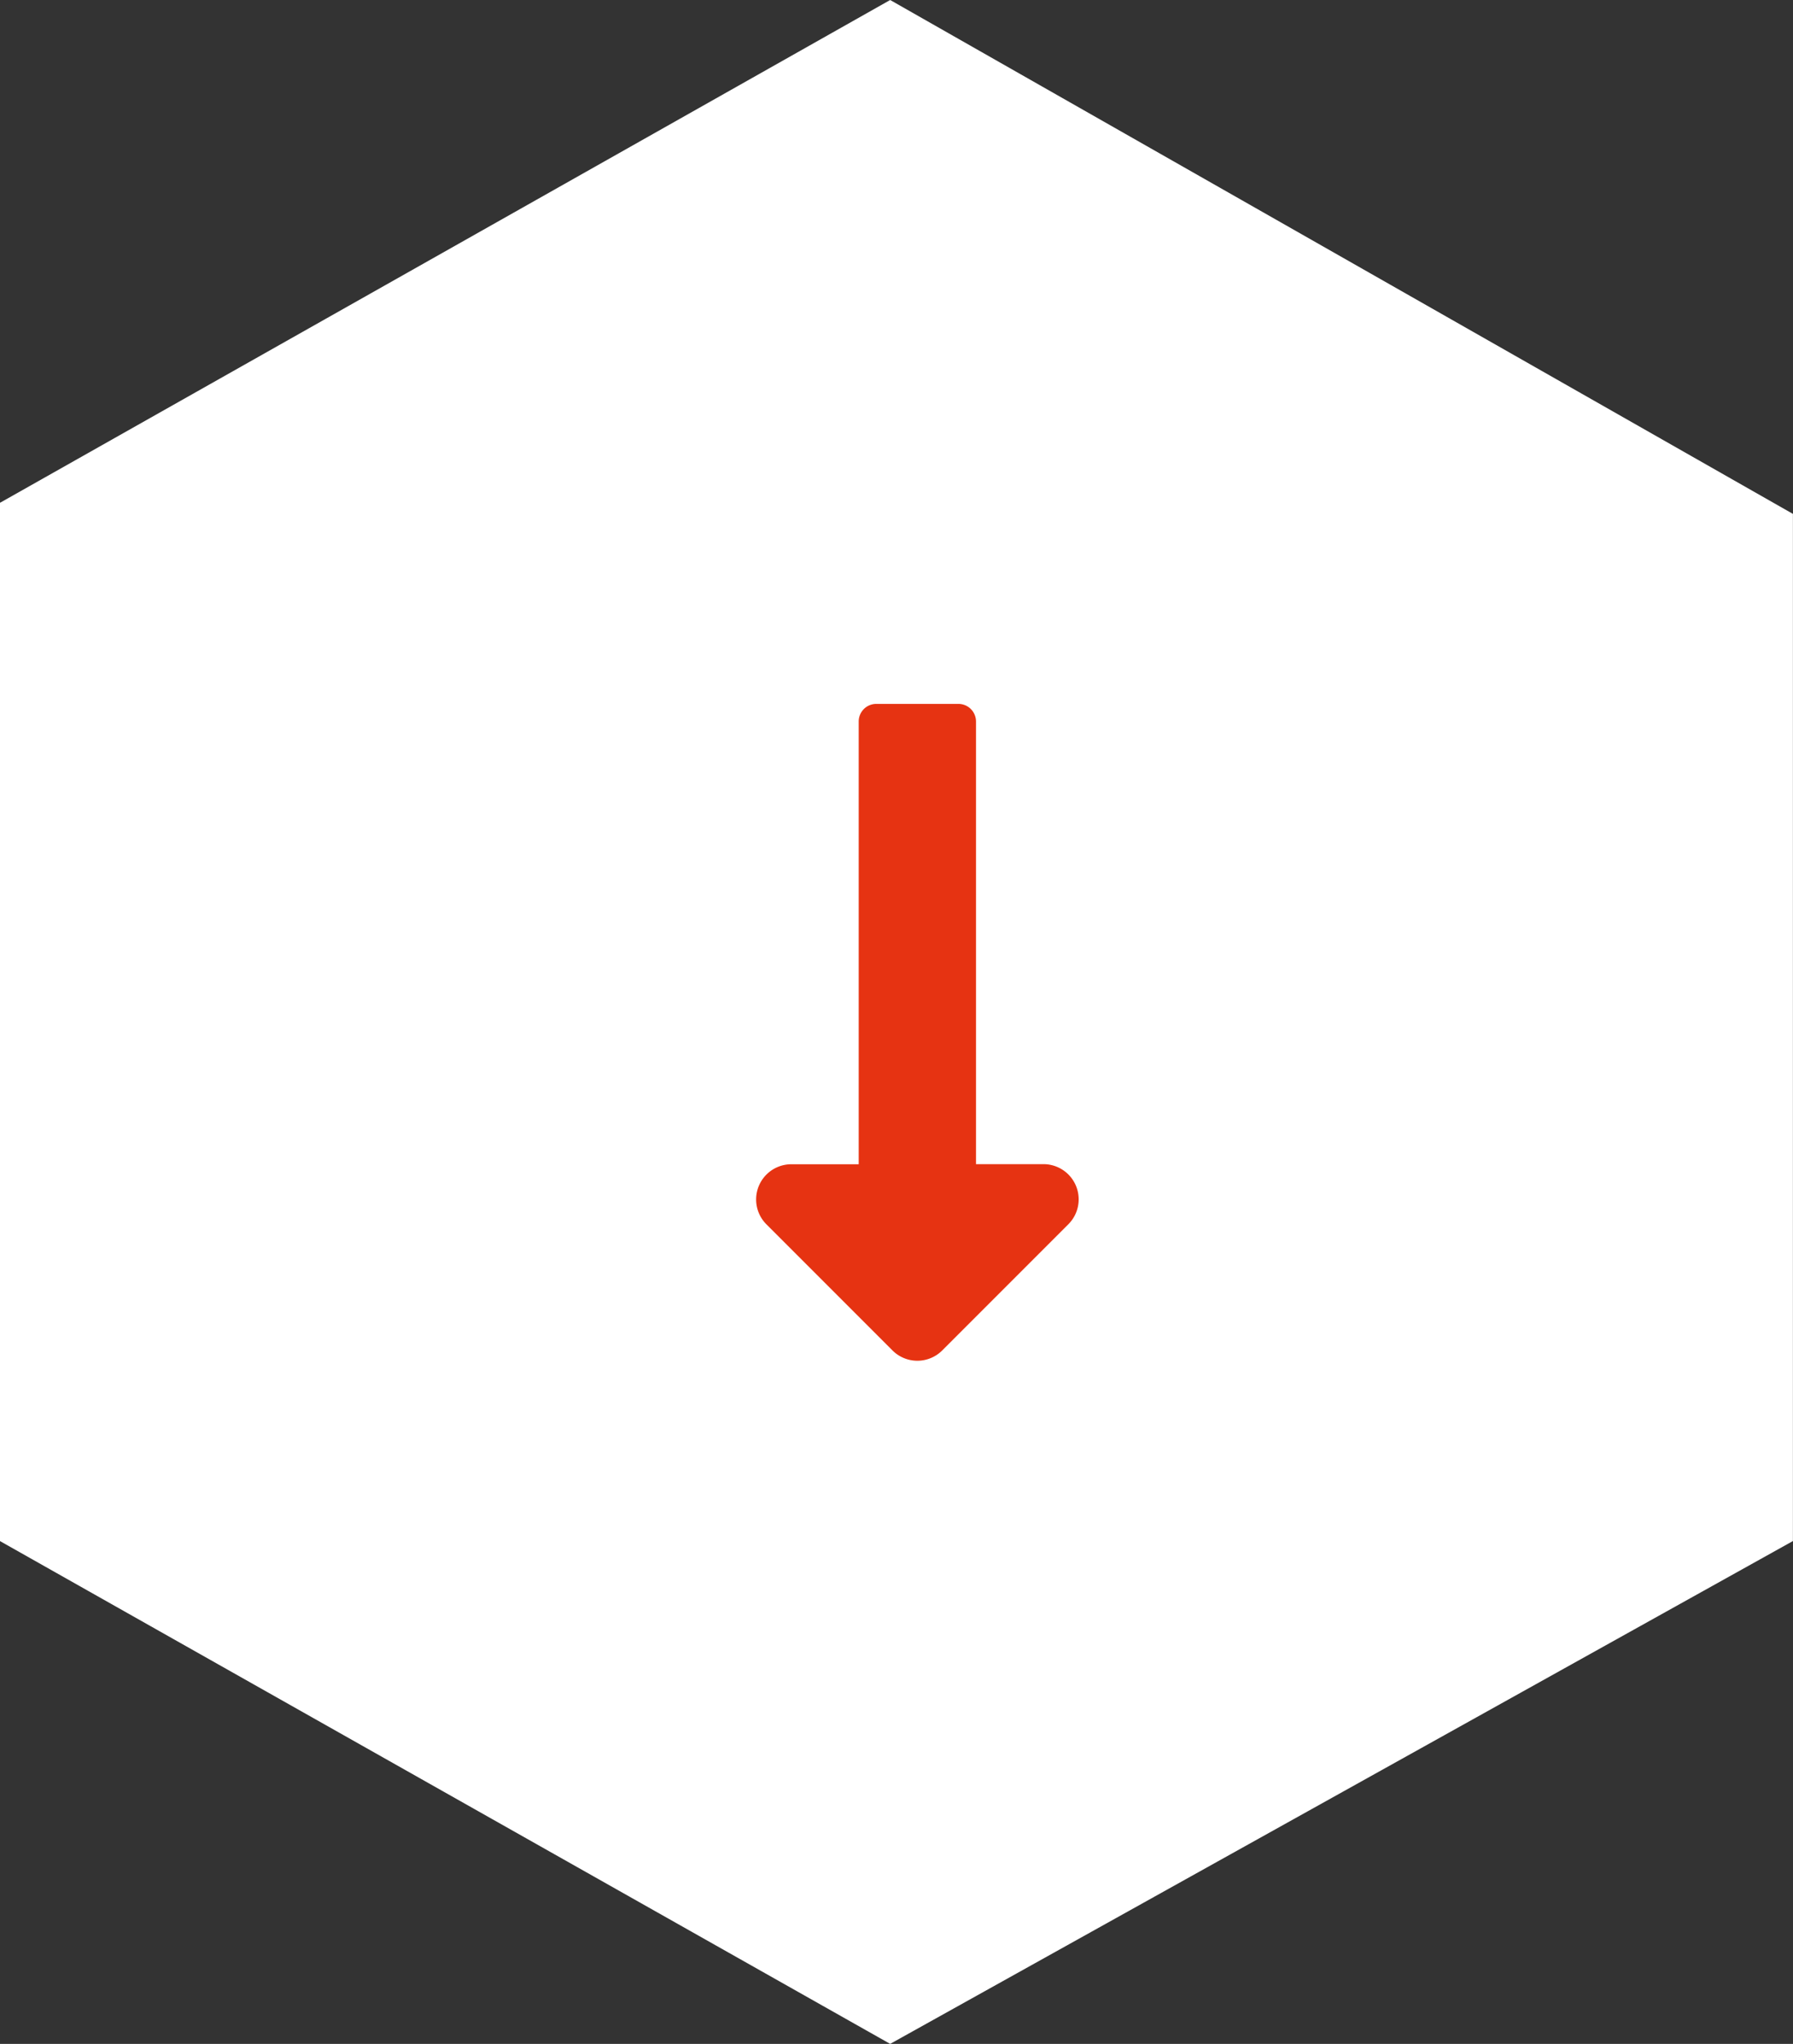 <svg xmlns="http://www.w3.org/2000/svg" width="86" height="98" viewBox="0 0 86 98">
  <rect x="0" y="0" width="86" height="98" fill="#333333" stroke="none"/>
  <g id="Group_331" data-name="Group 331" transform="translate(-916 -958)">
    <path id="Path_233" data-name="Path 233" d="M-6061.413,5292.548l-42.7,24.11v49.78l42.7,24.11,43.3-24.11v-49.25Z" transform="translate(7020.109 -4334.548)" fill="#fff"/>
    <path id="Icon_awesome-long-arrow-alt-down" data-name="Icon awesome-long-arrow-alt-down" d="M11.813,24.324V3.094a.844.844,0,0,0-.844-.844H7.031a.844.844,0,0,0-.844.844v21.23H2.949A1.688,1.688,0,0,0,1.756,27.2l6.051,6.051a1.687,1.687,0,0,0,2.386,0L16.244,27.2a1.688,1.688,0,0,0-1.193-2.881H11.813Z" transform="translate(951 989.5)" fill="#e63312"/>
  </g>
</svg>

